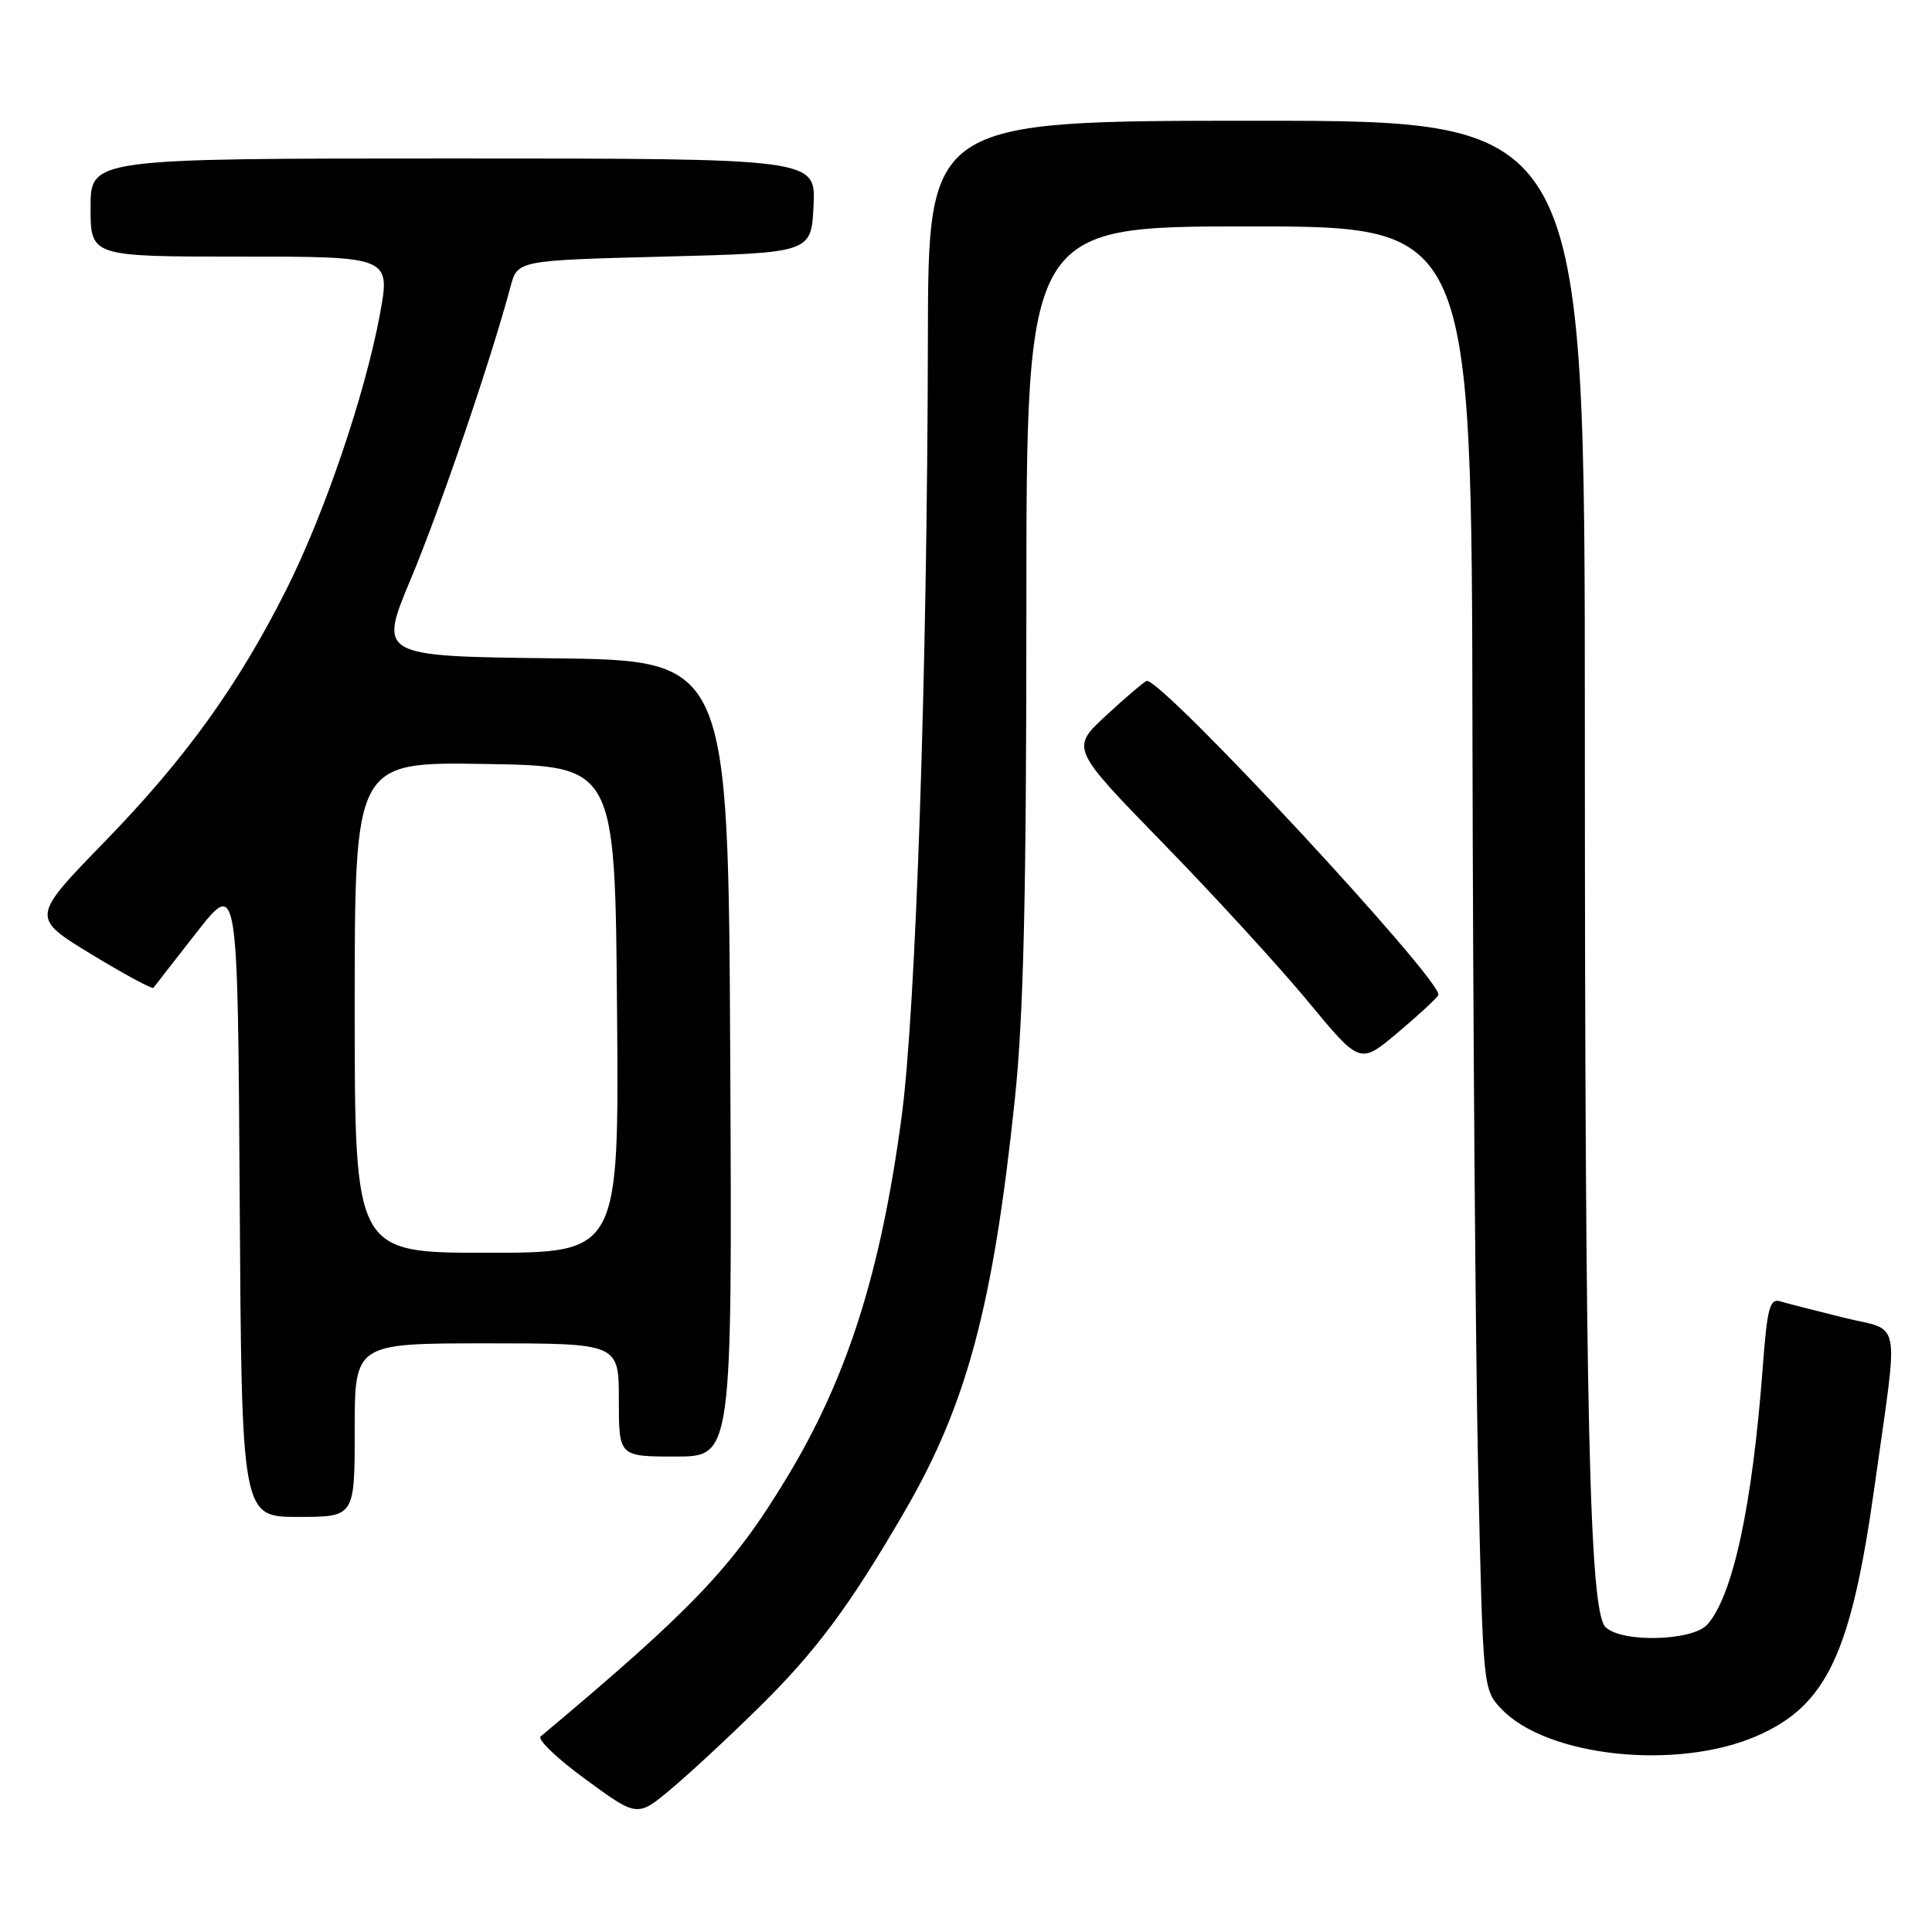 <?xml version="1.0" encoding="UTF-8" standalone="no"?>
<!DOCTYPE svg PUBLIC "-//W3C//DTD SVG 1.1//EN" "http://www.w3.org/Graphics/SVG/1.1/DTD/svg11.dtd" >
<svg xmlns="http://www.w3.org/2000/svg" xmlns:xlink="http://www.w3.org/1999/xlink" version="1.1" viewBox="0 0 256 256">
 <g >
 <path fill="currentColor"
d=" M 100.74 226.07 C 108.21 218.69 112.65 212.70 119.88 200.25 C 128.12 186.05 131.59 173.07 134.47 145.67 C 135.63 134.56 136.00 118.94 136.00 80.53 C 136.00 30.00 136.00 30.00 165.50 30.00 C 195.00 30.00 195.00 30.00 195.11 97.75 C 195.18 135.01 195.51 178.63 195.86 194.67 C 196.50 223.68 196.51 223.86 198.90 226.40 C 204.91 232.79 222.21 234.64 232.80 230.02 C 242.04 225.99 245.29 219.11 248.38 197.00 C 251.61 173.95 252.07 176.51 244.32 174.60 C 240.57 173.67 236.77 172.70 235.88 172.43 C 234.50 172.02 234.16 173.33 233.57 181.22 C 232.20 199.49 229.63 211.42 226.24 215.25 C 224.28 217.46 214.84 217.70 212.73 215.59 C 210.60 213.45 210.01 187.69 210.00 96.25 C 210.00 16.00 210.00 16.00 166.50 16.00 C 123.00 16.00 123.00 16.00 122.95 44.75 C 122.88 88.62 121.36 133.91 119.47 147.97 C 116.70 168.67 112.26 182.62 104.19 195.91 C 97.06 207.68 91.83 213.17 71.64 230.09 C 71.17 230.49 73.87 233.06 77.63 235.80 C 84.46 240.80 84.46 240.80 88.98 237.00 C 91.47 234.91 96.76 230.00 100.74 226.07 Z  M 47.00 189.50 C 47.00 178.00 47.00 178.00 64.50 178.00 C 82.00 178.00 82.00 178.00 82.00 185.50 C 82.00 193.00 82.00 193.00 89.51 193.00 C 97.02 193.00 97.02 193.00 96.76 140.25 C 96.50 87.50 96.50 87.50 73.32 87.23 C 50.14 86.96 50.14 86.96 54.47 76.63 C 58.33 67.41 65.12 47.49 67.64 38.00 C 68.57 34.50 68.57 34.50 88.04 34.00 C 107.50 33.50 107.50 33.50 107.80 27.25 C 108.10 21.00 108.10 21.00 60.05 21.00 C 12.00 21.00 12.00 21.00 12.00 27.50 C 12.00 34.00 12.00 34.00 31.88 34.00 C 51.76 34.00 51.76 34.00 50.32 41.75 C 48.35 52.33 42.98 68.10 37.93 78.14 C 31.53 90.86 24.59 100.50 13.86 111.54 C 4.11 121.57 4.11 121.57 12.08 126.43 C 16.47 129.10 20.18 131.10 20.33 130.89 C 20.49 130.68 23.06 127.37 26.06 123.54 C 31.50 116.59 31.50 116.59 31.76 158.79 C 32.02 201.00 32.02 201.00 39.51 201.00 C 47.00 201.00 47.00 201.00 47.00 189.50 Z  M 190.58 131.87 C 191.52 130.35 153.66 89.56 151.92 90.23 C 151.54 90.38 149.11 92.45 146.54 94.83 C 141.87 99.16 141.87 99.16 154.21 111.83 C 161.00 118.80 169.62 128.22 173.37 132.76 C 180.20 141.02 180.20 141.02 185.10 136.92 C 187.79 134.66 190.26 132.39 190.58 131.87 Z  M 47.00 133.48 C 47.00 100.95 47.00 100.95 64.25 101.23 C 81.50 101.50 81.50 101.50 81.76 133.75 C 82.03 166.00 82.03 166.00 64.51 166.00 C 47.00 166.00 47.00 166.00 47.00 133.48 Z "/>
</g>
</svg>